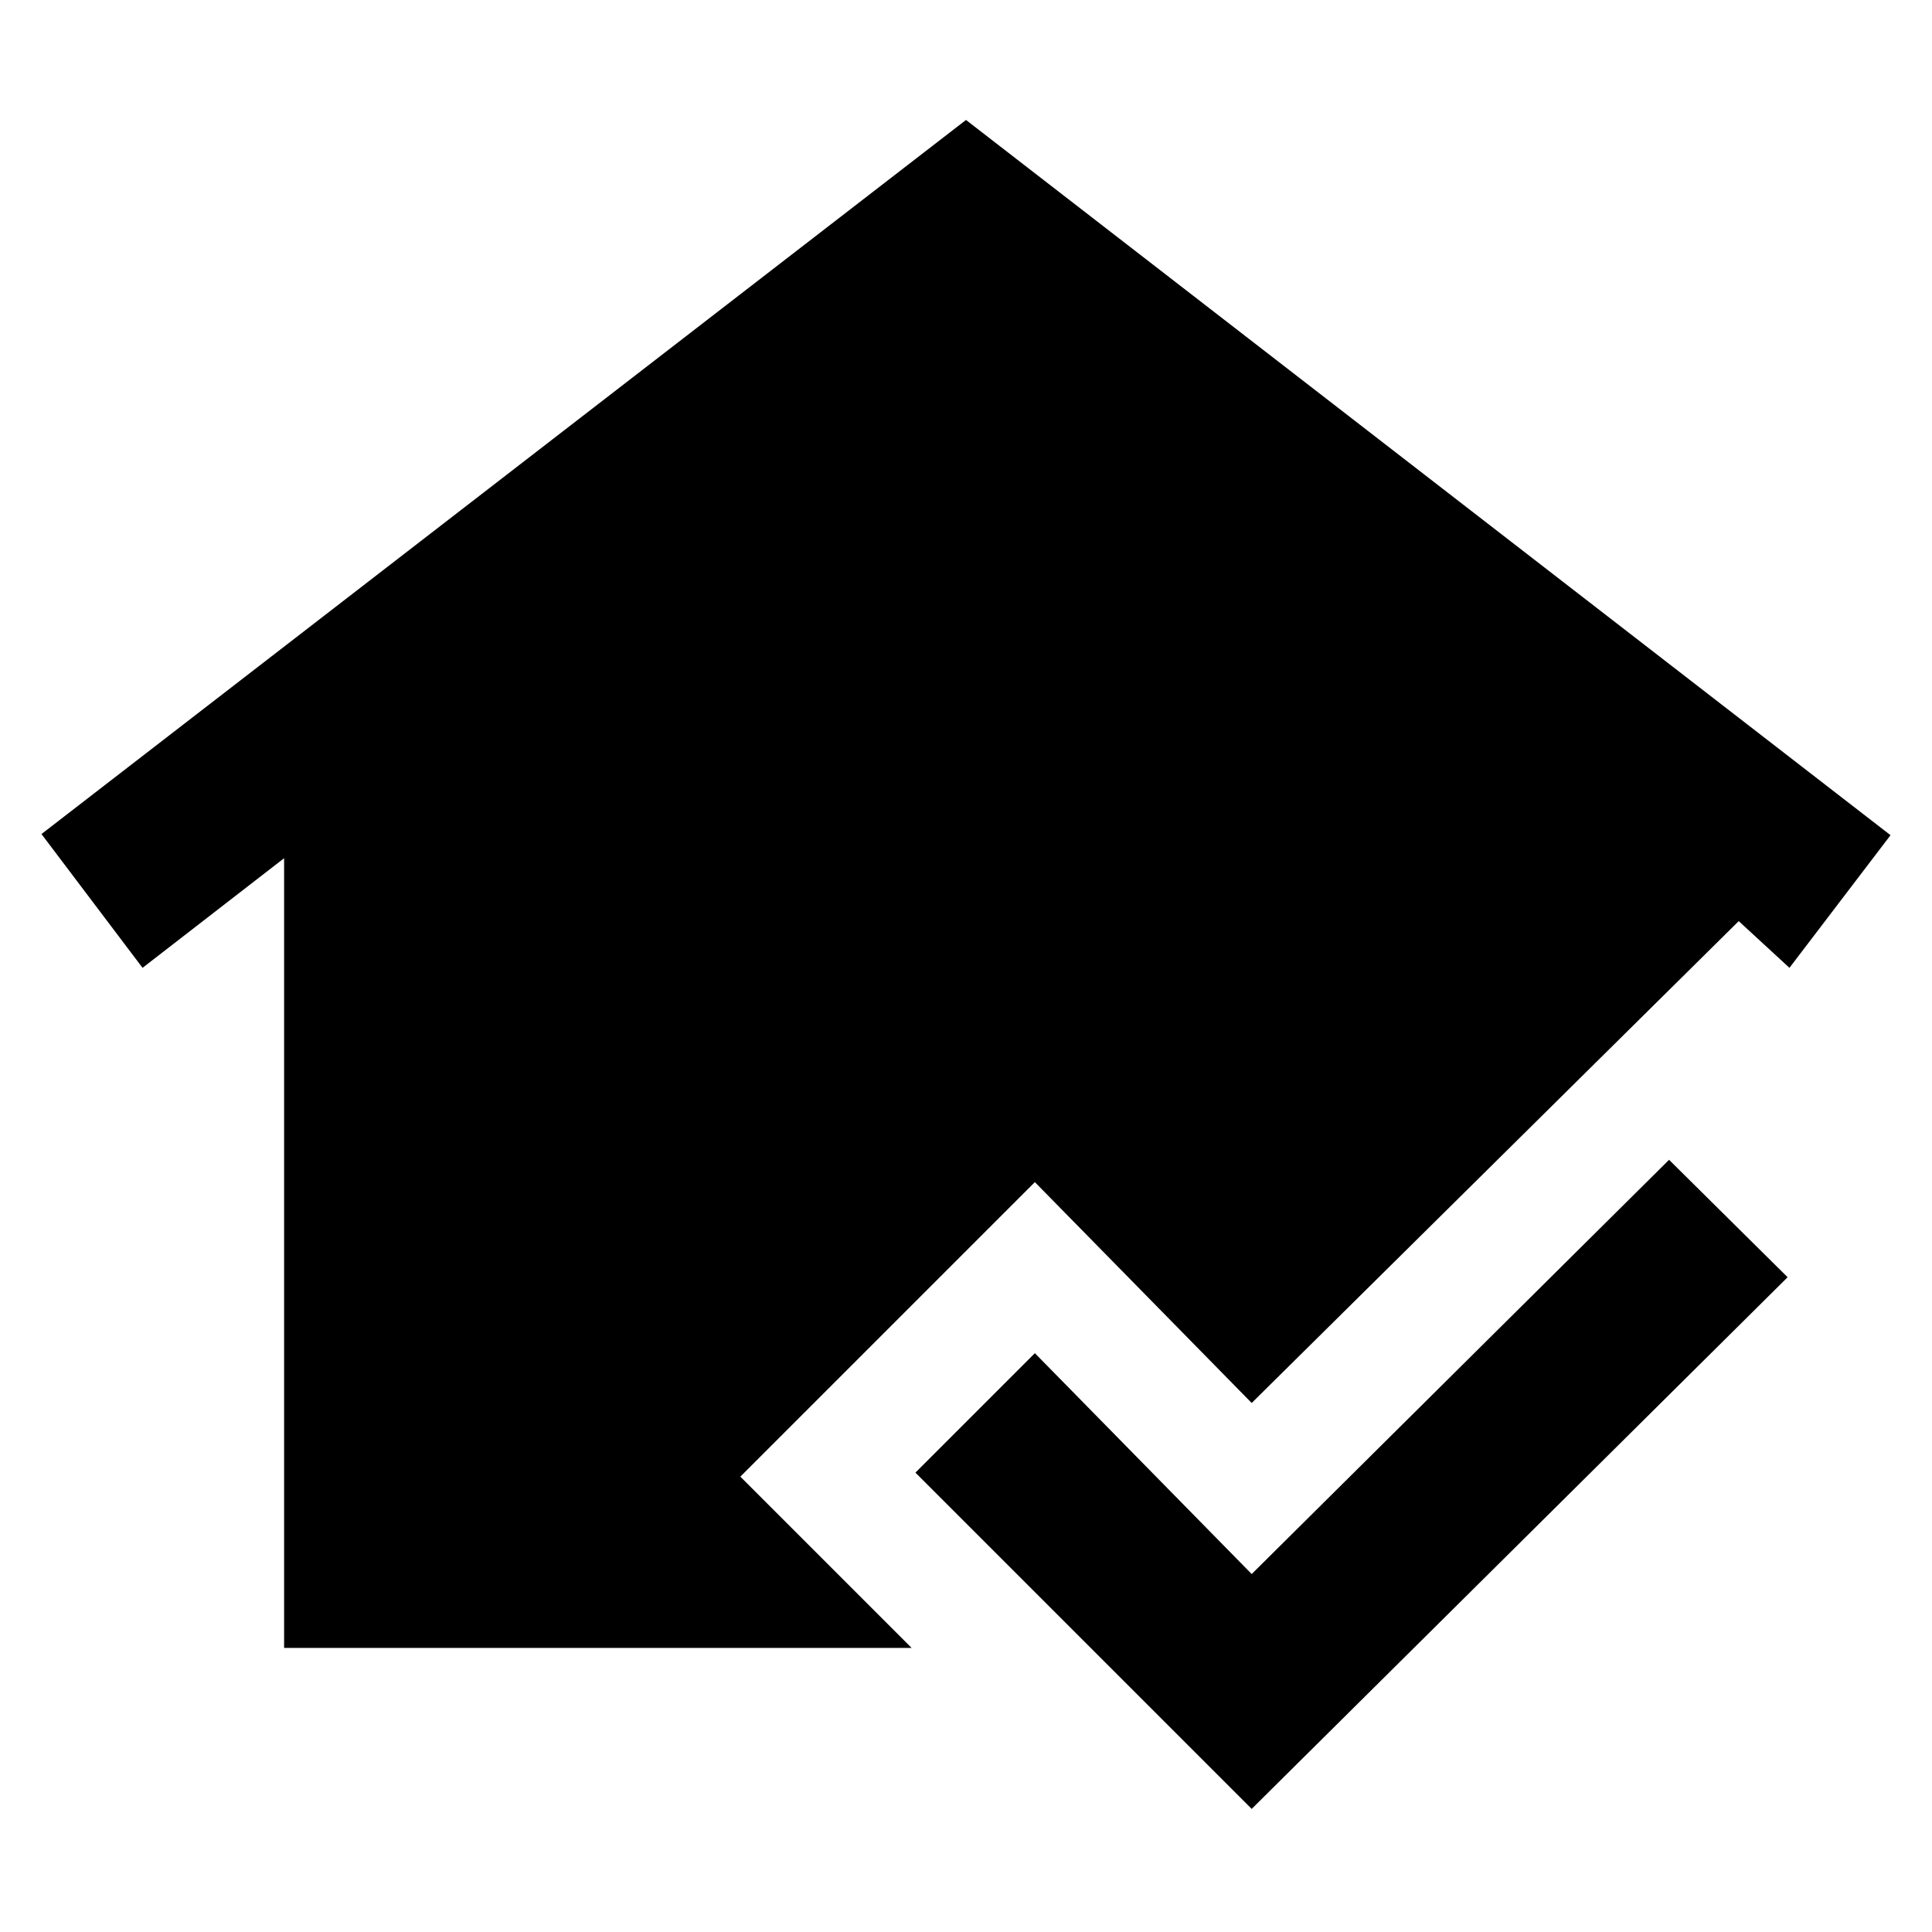 <svg xmlns="http://www.w3.org/2000/svg" height="48" viewBox="0 -960 960 960" width="48"><path d="M621.96-61.17 454.87-228.26l59.35-59.35 107.74 109.74L829.35-383.7l58.91 58.35-266.3 264.18Zm-480.79-80v-392.39l-70.34 54.47-50.22-66.48L480-900.39 939.39-545l-50.22 65.91-25.21-23.21-242 239.43-107.74-109.74-146.35 146.35 85.09 85.09H141.17Z"/></svg>
